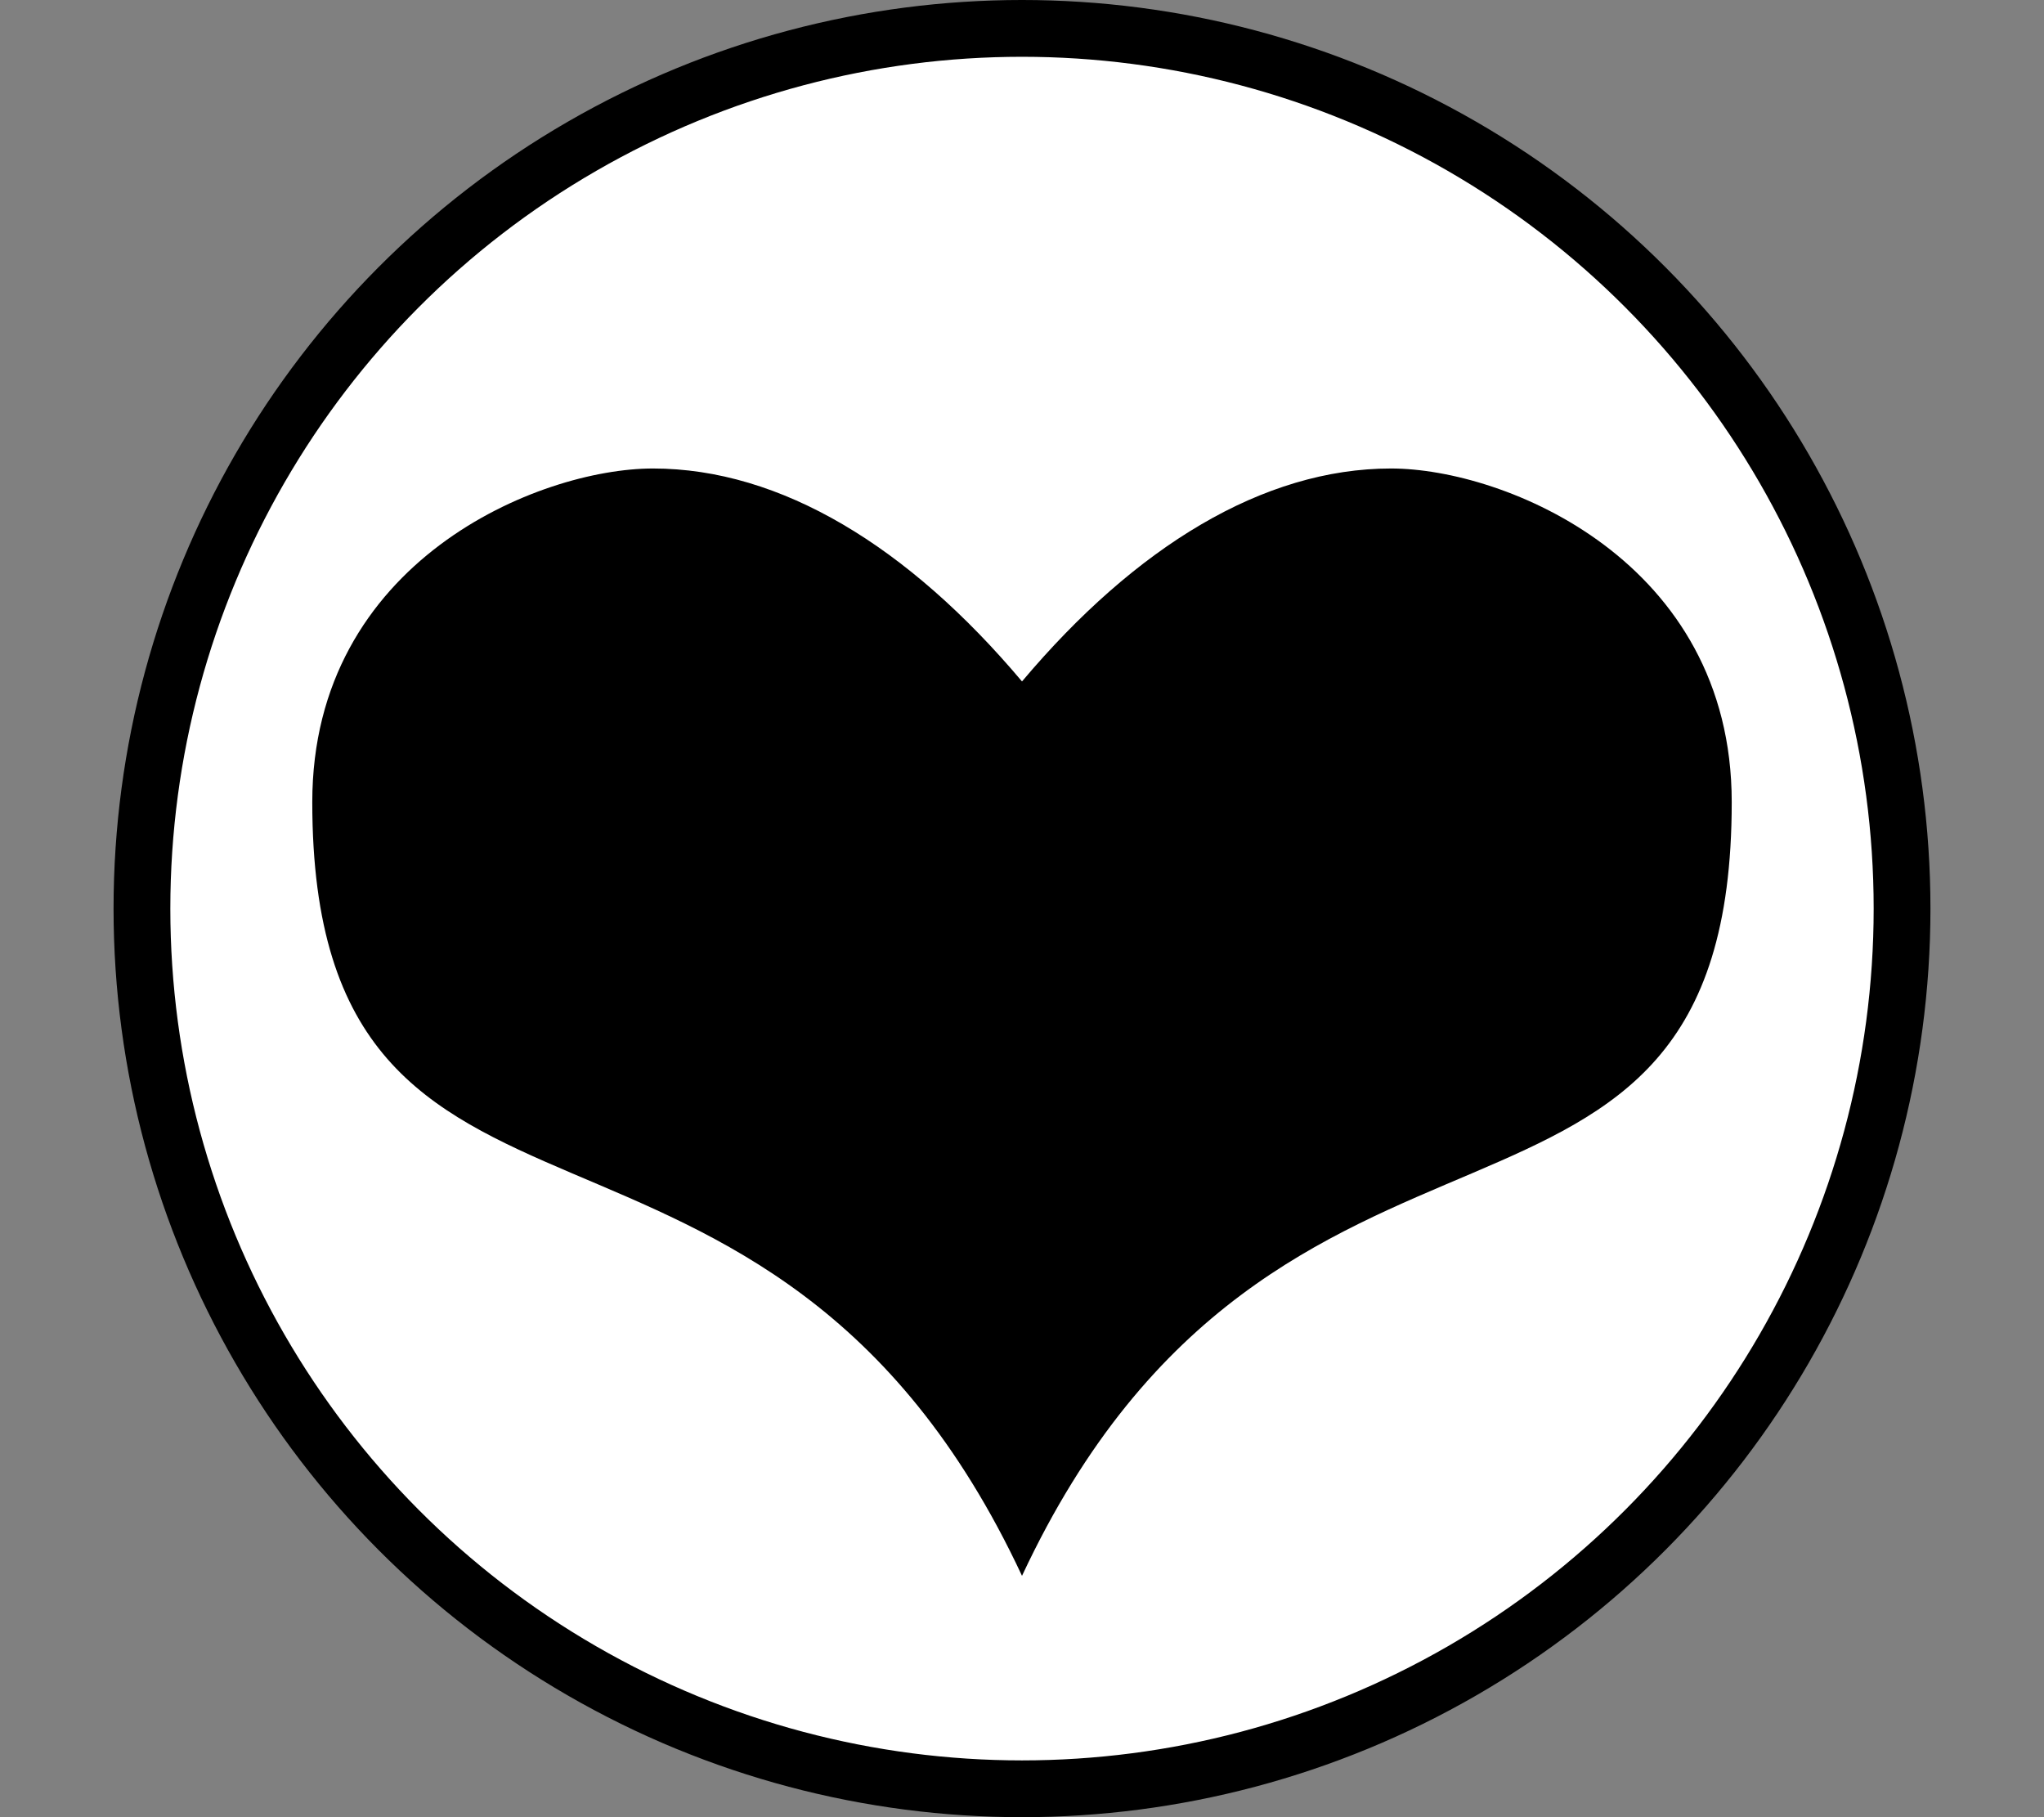 <svg viewBox="-16 0 288 256" width="100%" height="100%"
  xmlns="http://www.w3.org/2000/svg"
  xmlns:xlink="http://www.w3.org/1999/xlink">


<rect x="-16" y="0" width="288" height="256" fill="#808080" stroke="none"/>


<circle cx="128" cy="128" r="124" fill="white" stroke="black" stroke-width="8"/>
<g transform="translate(-16 0)">
<path fill="black" d="M144 222c-36-77-100-38-100-109 0-34 32-47 48-47 18 0 36 11 52 30 16-19 34-30 52-30 16 0 48 13 48 47 0 71-64 32-100 109Z"/>
</g>

</svg>